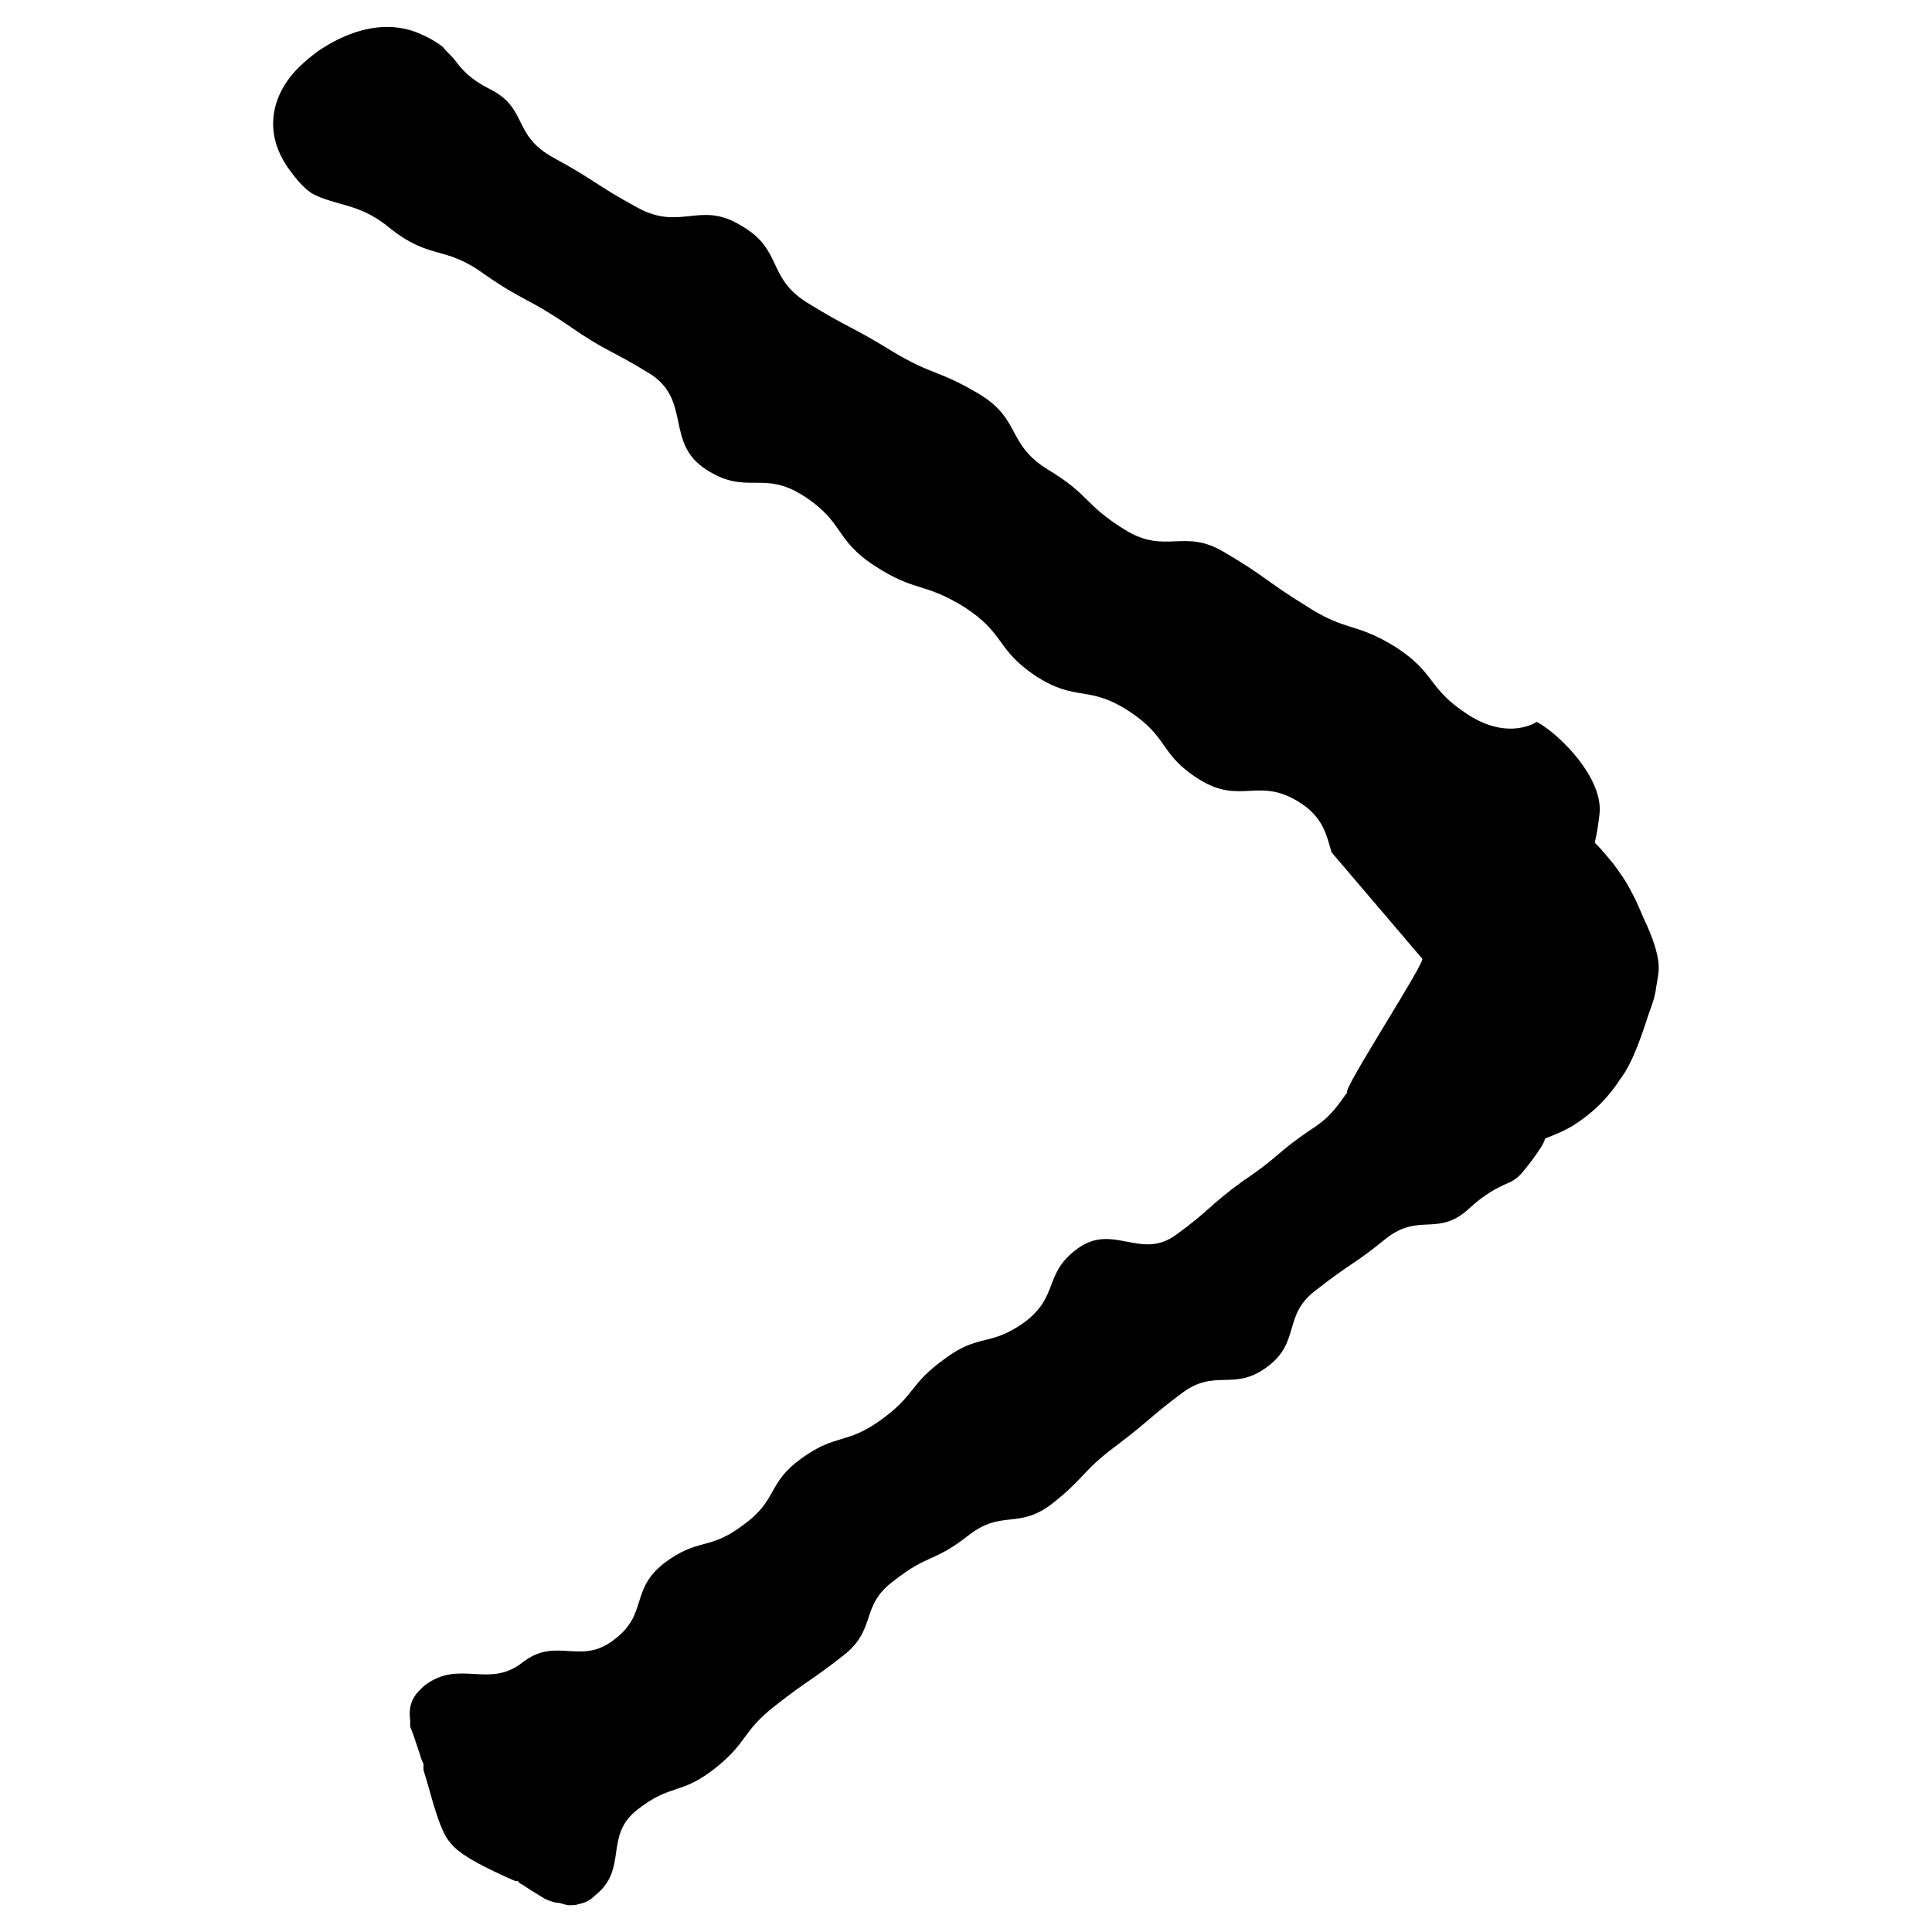 <svg width="16" height="16" viewBox="0 0 16 16" fill="none" xmlns="http://www.w3.org/2000/svg">
  <path d="M11.777 7.938C11.827 7.938 11.107 9.038 11.157 9.048C11.087 9.138 11.037 9.238 10.867 9.348C10.567 9.548 10.597 9.578 10.297 9.778C10.007 9.988 10.027 10.018 9.737 10.228C9.447 10.438 9.217 10.128 8.927 10.338C8.637 10.548 8.777 10.728 8.487 10.948C8.197 11.158 8.107 11.038 7.817 11.258C7.527 11.468 7.587 11.548 7.297 11.758C7.007 11.968 6.927 11.868 6.637 12.078C6.347 12.288 6.447 12.418 6.157 12.628C5.867 12.848 5.787 12.728 5.497 12.948C5.217 13.168 5.367 13.368 5.087 13.578C4.807 13.798 4.607 13.548 4.327 13.768C4.047 13.988 3.807 13.738 3.517 13.958C3.437 14.028 3.377 14.098 3.397 14.248C3.397 14.268 3.397 14.288 3.397 14.298L3.427 14.378L3.477 14.528C3.477 14.528 3.487 14.568 3.507 14.608C3.507 14.618 3.507 14.638 3.507 14.658L3.537 14.758C3.607 15.008 3.657 15.178 3.727 15.258C3.797 15.348 3.937 15.428 4.177 15.538L4.267 15.578C4.267 15.578 4.277 15.578 4.287 15.578C4.317 15.608 4.307 15.598 4.327 15.608L4.387 15.648L4.517 15.728C4.517 15.728 4.587 15.758 4.617 15.758C4.647 15.758 4.677 15.778 4.717 15.778C4.747 15.778 4.767 15.778 4.797 15.768C4.847 15.758 4.887 15.738 4.927 15.698C5.207 15.478 4.997 15.208 5.277 14.988C5.557 14.768 5.637 14.868 5.917 14.648C6.197 14.428 6.137 14.348 6.417 14.128C6.697 13.908 6.707 13.928 6.987 13.708C7.267 13.488 7.117 13.298 7.407 13.088C7.687 12.868 7.737 12.938 8.017 12.718C8.297 12.498 8.427 12.668 8.707 12.458C8.987 12.238 8.957 12.188 9.237 11.978C9.517 11.768 9.507 11.748 9.787 11.538C10.067 11.328 10.217 11.528 10.497 11.318C10.777 11.108 10.617 10.888 10.907 10.678C11.187 10.458 11.207 10.478 11.477 10.258C11.757 10.038 11.907 10.248 12.167 10.008C12.297 9.888 12.397 9.838 12.487 9.798C12.537 9.778 12.577 9.748 12.617 9.698C12.657 9.648 12.707 9.588 12.757 9.508C12.777 9.478 12.787 9.458 12.797 9.428C12.877 9.398 12.947 9.368 13.017 9.328C13.177 9.228 13.307 9.108 13.417 8.938C13.527 8.798 13.607 8.538 13.657 8.388C13.687 8.308 13.707 8.248 13.717 8.168C13.727 8.108 13.737 8.058 13.737 8.018C13.737 7.928 13.707 7.818 13.637 7.658C13.597 7.578 13.567 7.488 13.517 7.398C13.467 7.298 13.417 7.228 13.357 7.148C13.307 7.088 13.257 7.028 13.207 6.978C13.227 6.898 13.237 6.818 13.247 6.738C13.277 6.448 12.927 6.088 12.727 5.978C12.727 5.978 12.497 6.138 12.157 5.918C11.817 5.698 11.897 5.578 11.557 5.358C11.217 5.148 11.157 5.238 10.817 5.018C10.477 4.808 10.487 4.778 10.147 4.578C9.807 4.368 9.657 4.598 9.317 4.388C8.977 4.178 9.027 4.098 8.677 3.888C8.337 3.678 8.457 3.478 8.117 3.268C7.767 3.058 7.737 3.118 7.387 2.908C7.047 2.698 7.027 2.718 6.687 2.508C6.347 2.298 6.487 2.068 6.137 1.868C5.797 1.658 5.637 1.918 5.277 1.718C4.927 1.528 4.937 1.498 4.587 1.308C4.237 1.118 4.377 0.898 4.057 0.738C3.897 0.658 3.827 0.578 3.767 0.498C3.737 0.458 3.697 0.428 3.667 0.388C3.627 0.358 3.567 0.318 3.497 0.288C3.157 0.128 2.817 0.298 2.627 0.428C2.537 0.498 2.407 0.598 2.327 0.758C2.247 0.918 2.217 1.138 2.377 1.378C2.447 1.478 2.507 1.548 2.577 1.598C2.647 1.638 2.717 1.658 2.787 1.678C2.927 1.718 3.057 1.748 3.227 1.888C3.567 2.158 3.677 2.028 4.007 2.268C4.337 2.498 4.357 2.458 4.697 2.688C5.027 2.918 5.047 2.888 5.387 3.098C5.727 3.318 5.507 3.668 5.847 3.888C6.187 4.108 6.317 3.888 6.657 4.108C6.997 4.328 6.907 4.468 7.247 4.688C7.587 4.908 7.647 4.818 7.987 5.028C8.327 5.248 8.247 5.378 8.577 5.598C8.917 5.818 9.007 5.668 9.347 5.888C9.687 6.108 9.597 6.248 9.937 6.458C10.277 6.668 10.427 6.428 10.767 6.648C10.957 6.768 10.987 6.918 11.027 7.058" fill="currentColor"/>
</svg>
